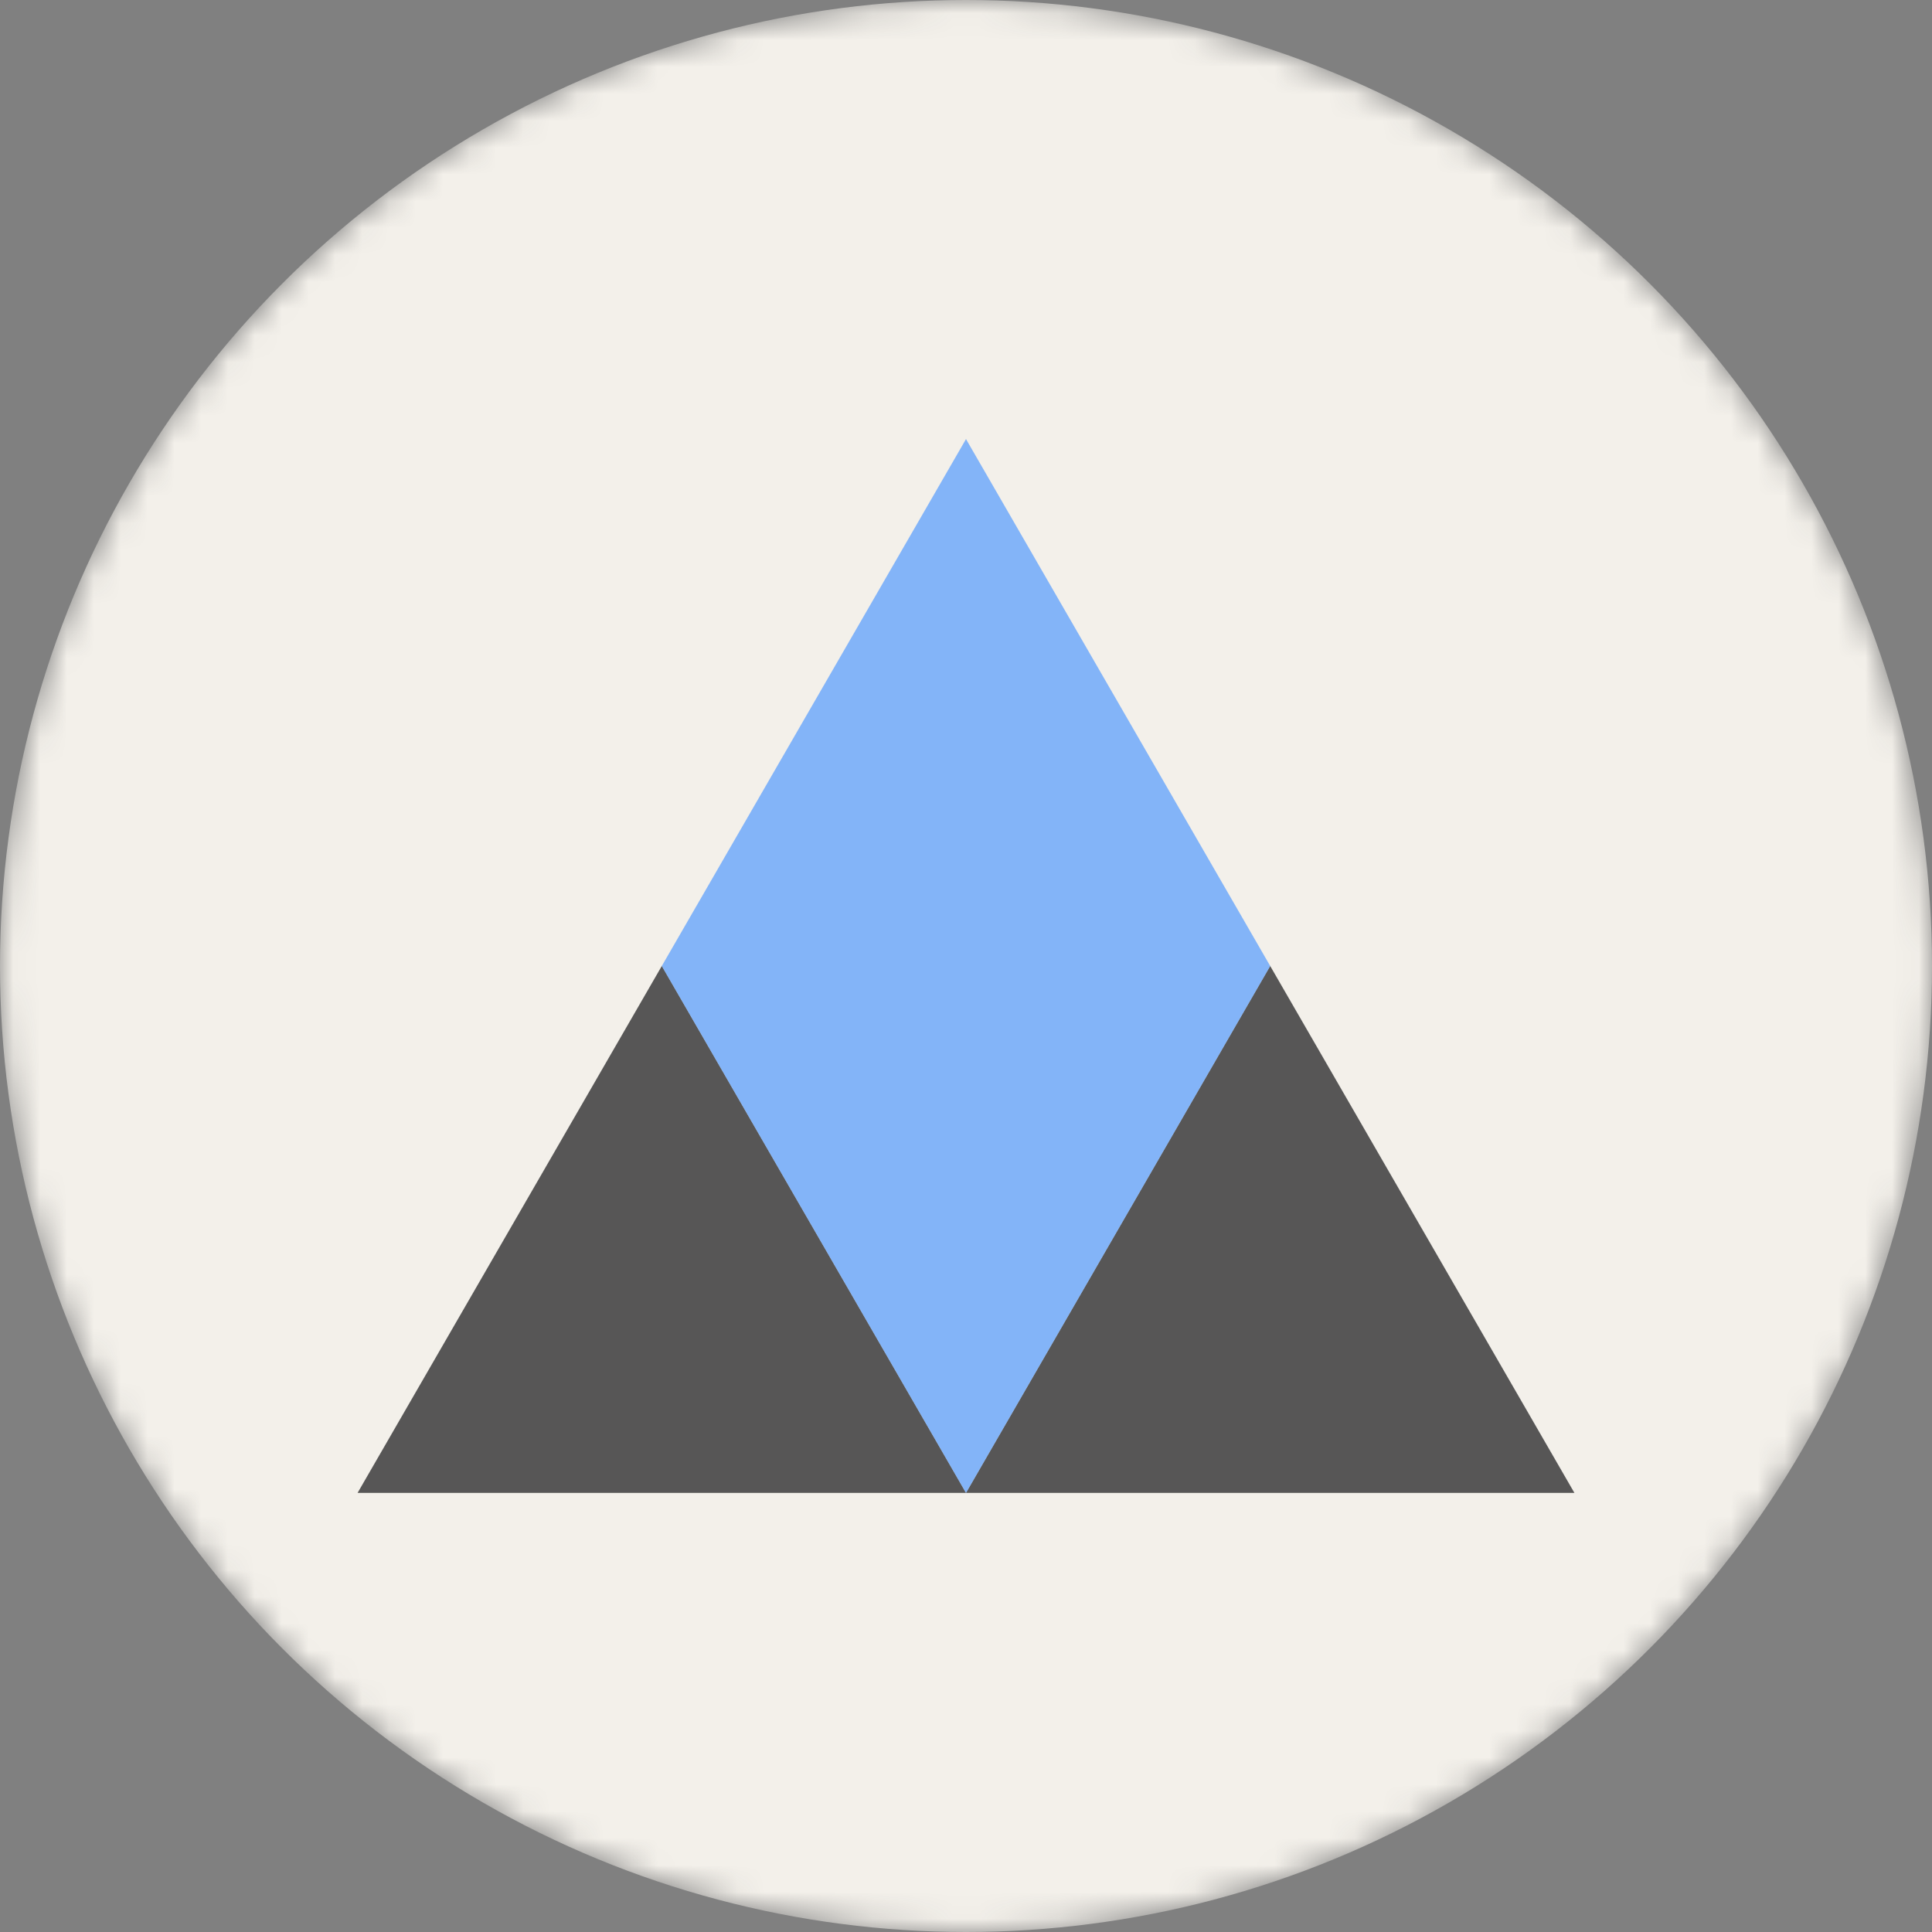 <svg width="72" height="72" viewBox="0 0 72 72" fill="none" xmlns="http://www.w3.org/2000/svg">
<rect x="0" y="0" width="72" height="72" fill="#808080" stroke="none"/>
<mask id="mask0_423:332" style="mask-type:alpha" maskUnits="userSpaceOnUse" x="0" y="0" width="72" height="72">
<ellipse cx="36" cy="36" rx="36" ry="36" fill="#F3F0EA"/>
</mask>
<g mask="url(#mask0_423:332)">
<ellipse cx="36" cy="36" rx="36" ry="36" fill="#F3F0EA"/>
<path opacity="0.8" d="M36 16.364L58.674 55.636H13.326L36 16.364Z" fill="#303031"/>
<path d="M36 55.636L13.326 16.363L58.674 16.363L36 55.636Z" fill="#F3F0EA"/>
<path fill-rule="evenodd" clip-rule="evenodd" d="M24.663 36L36 16.363H36L47.337 36L36 55.636L24.663 36Z" fill="#4894FF" fill-opacity="0.65"/>
</g>
</svg>
